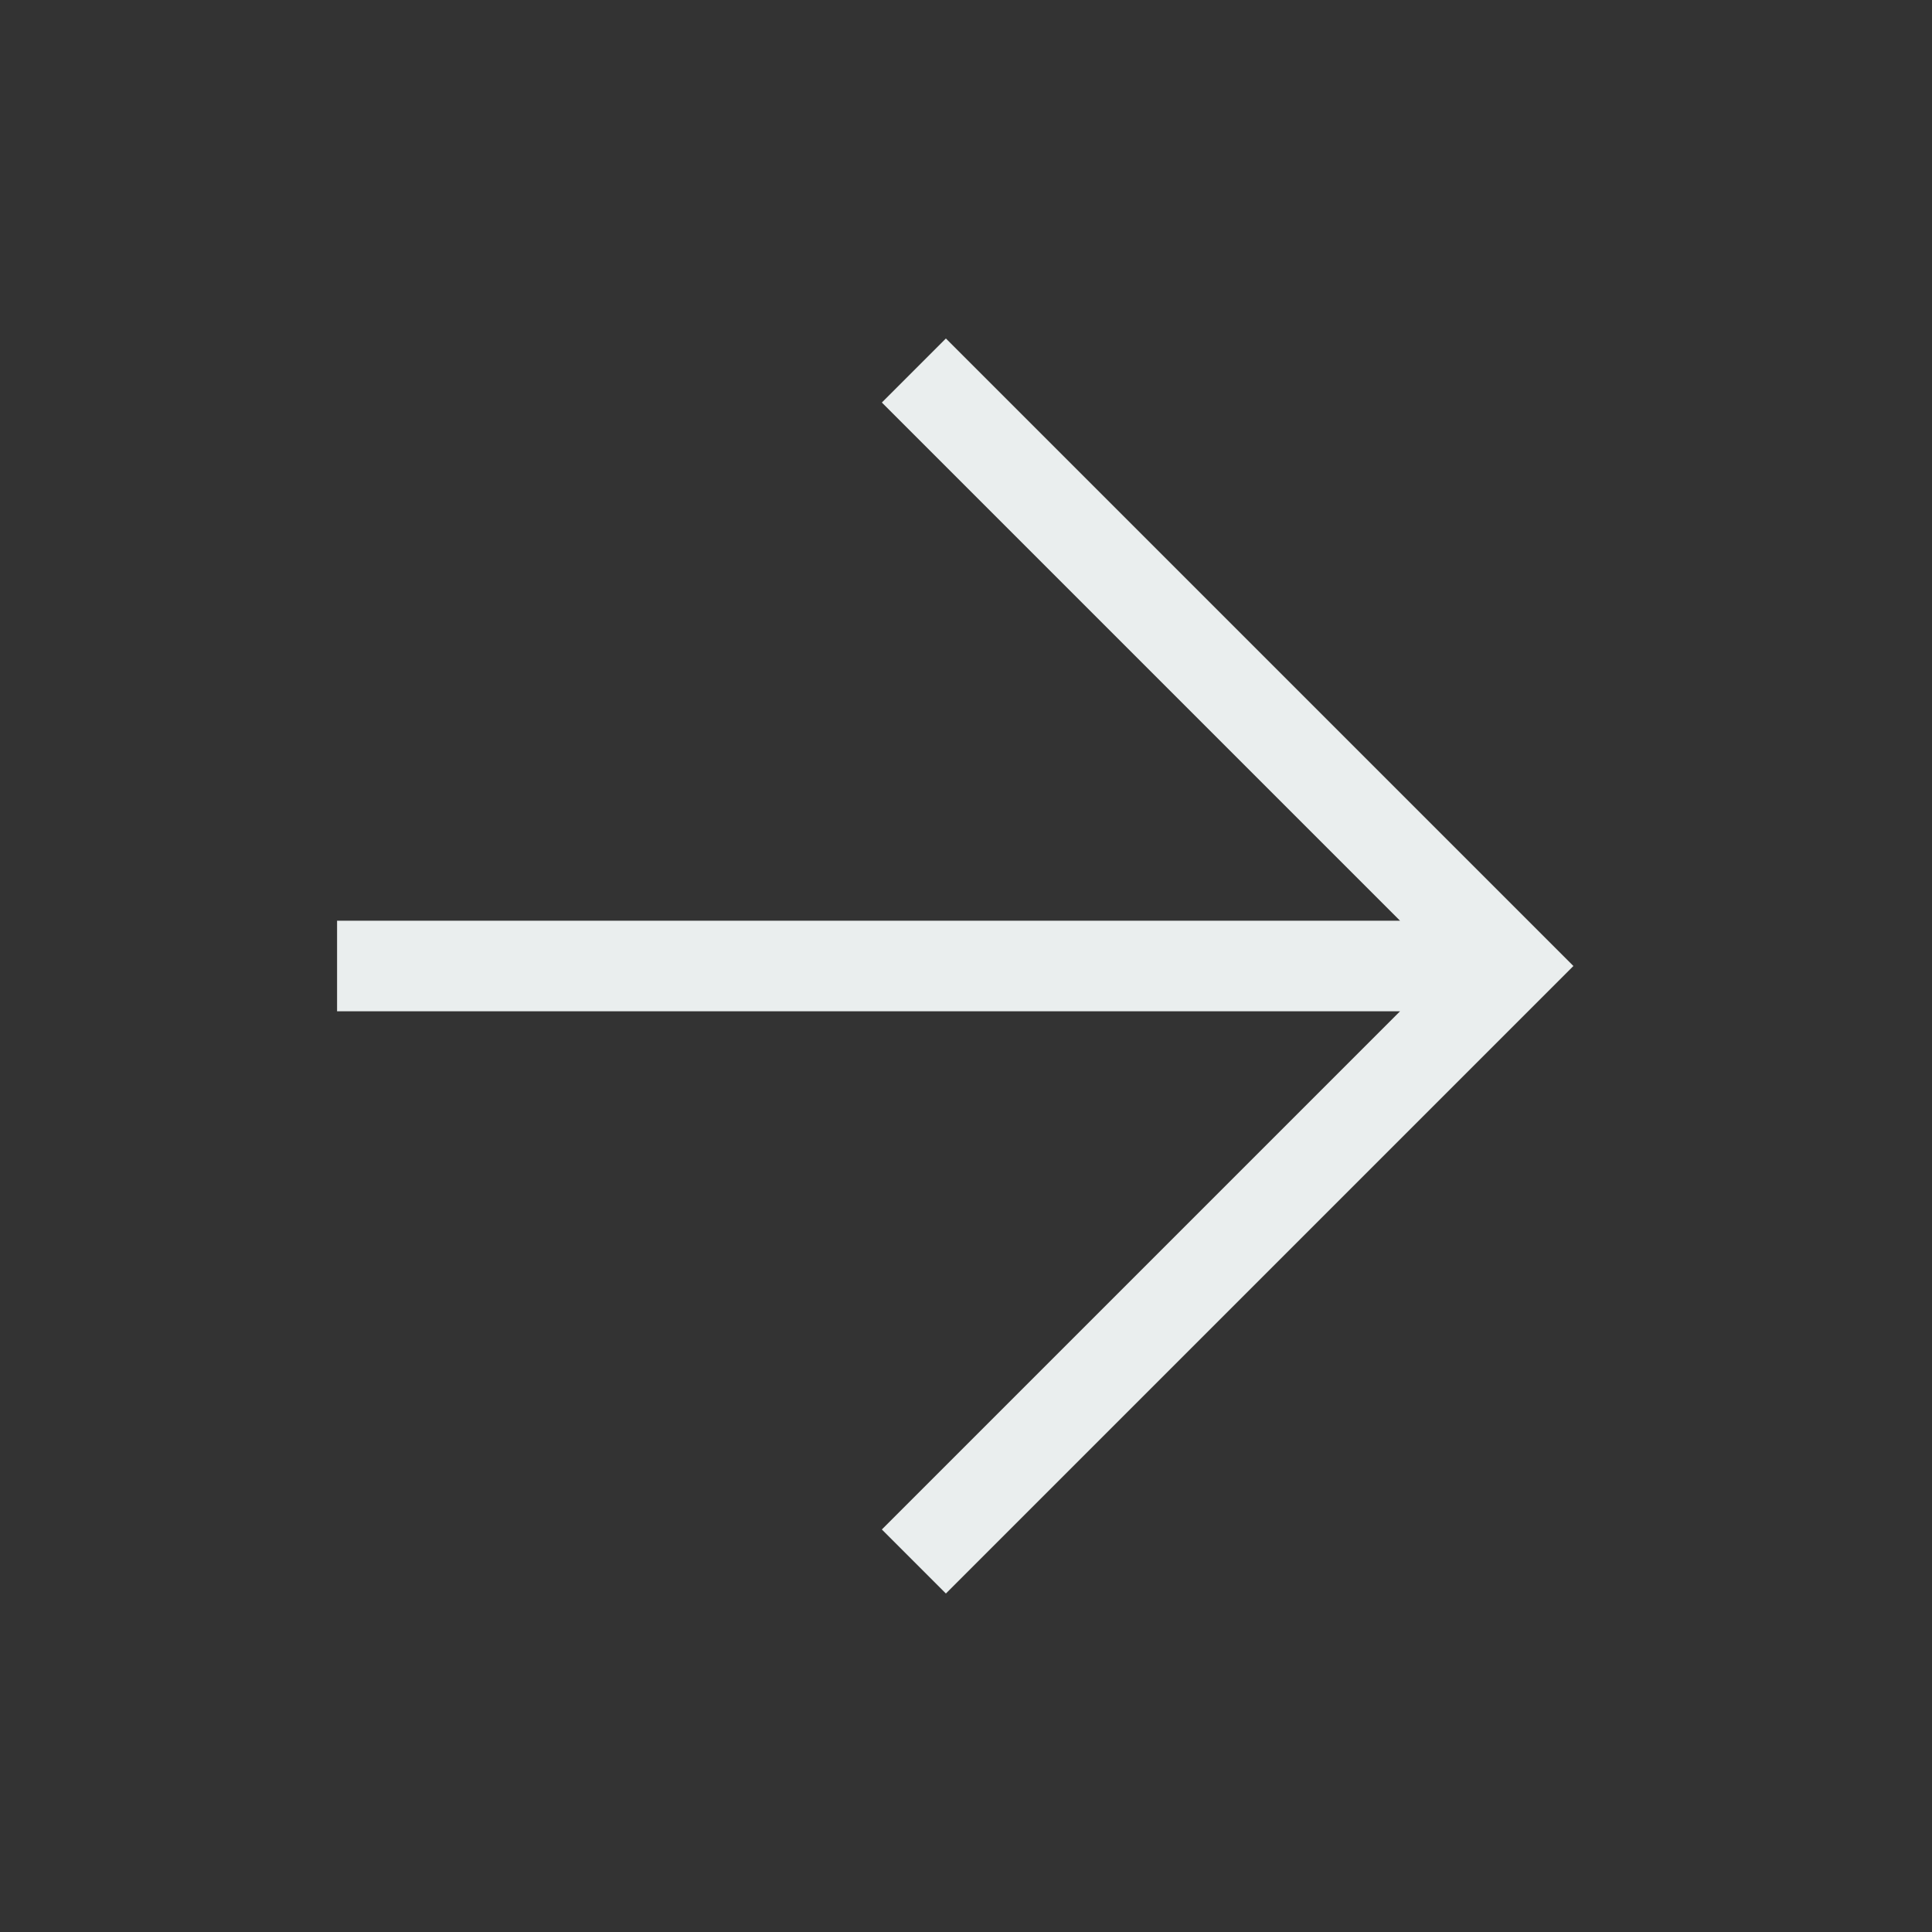 <svg width="32" height="32" viewBox="0 0 32 32" fill="none" xmlns="http://www.w3.org/2000/svg">
<rect x="0" y="0" width="32" height="32" fill="#333333" stroke="none"/>
<path d="M6.333 16H23.667M15.667 6.667L25 16L15.667 25.333" stroke="#EAEEEE" stroke-width="1.5" stroke-linecap="square"/>
</svg>
